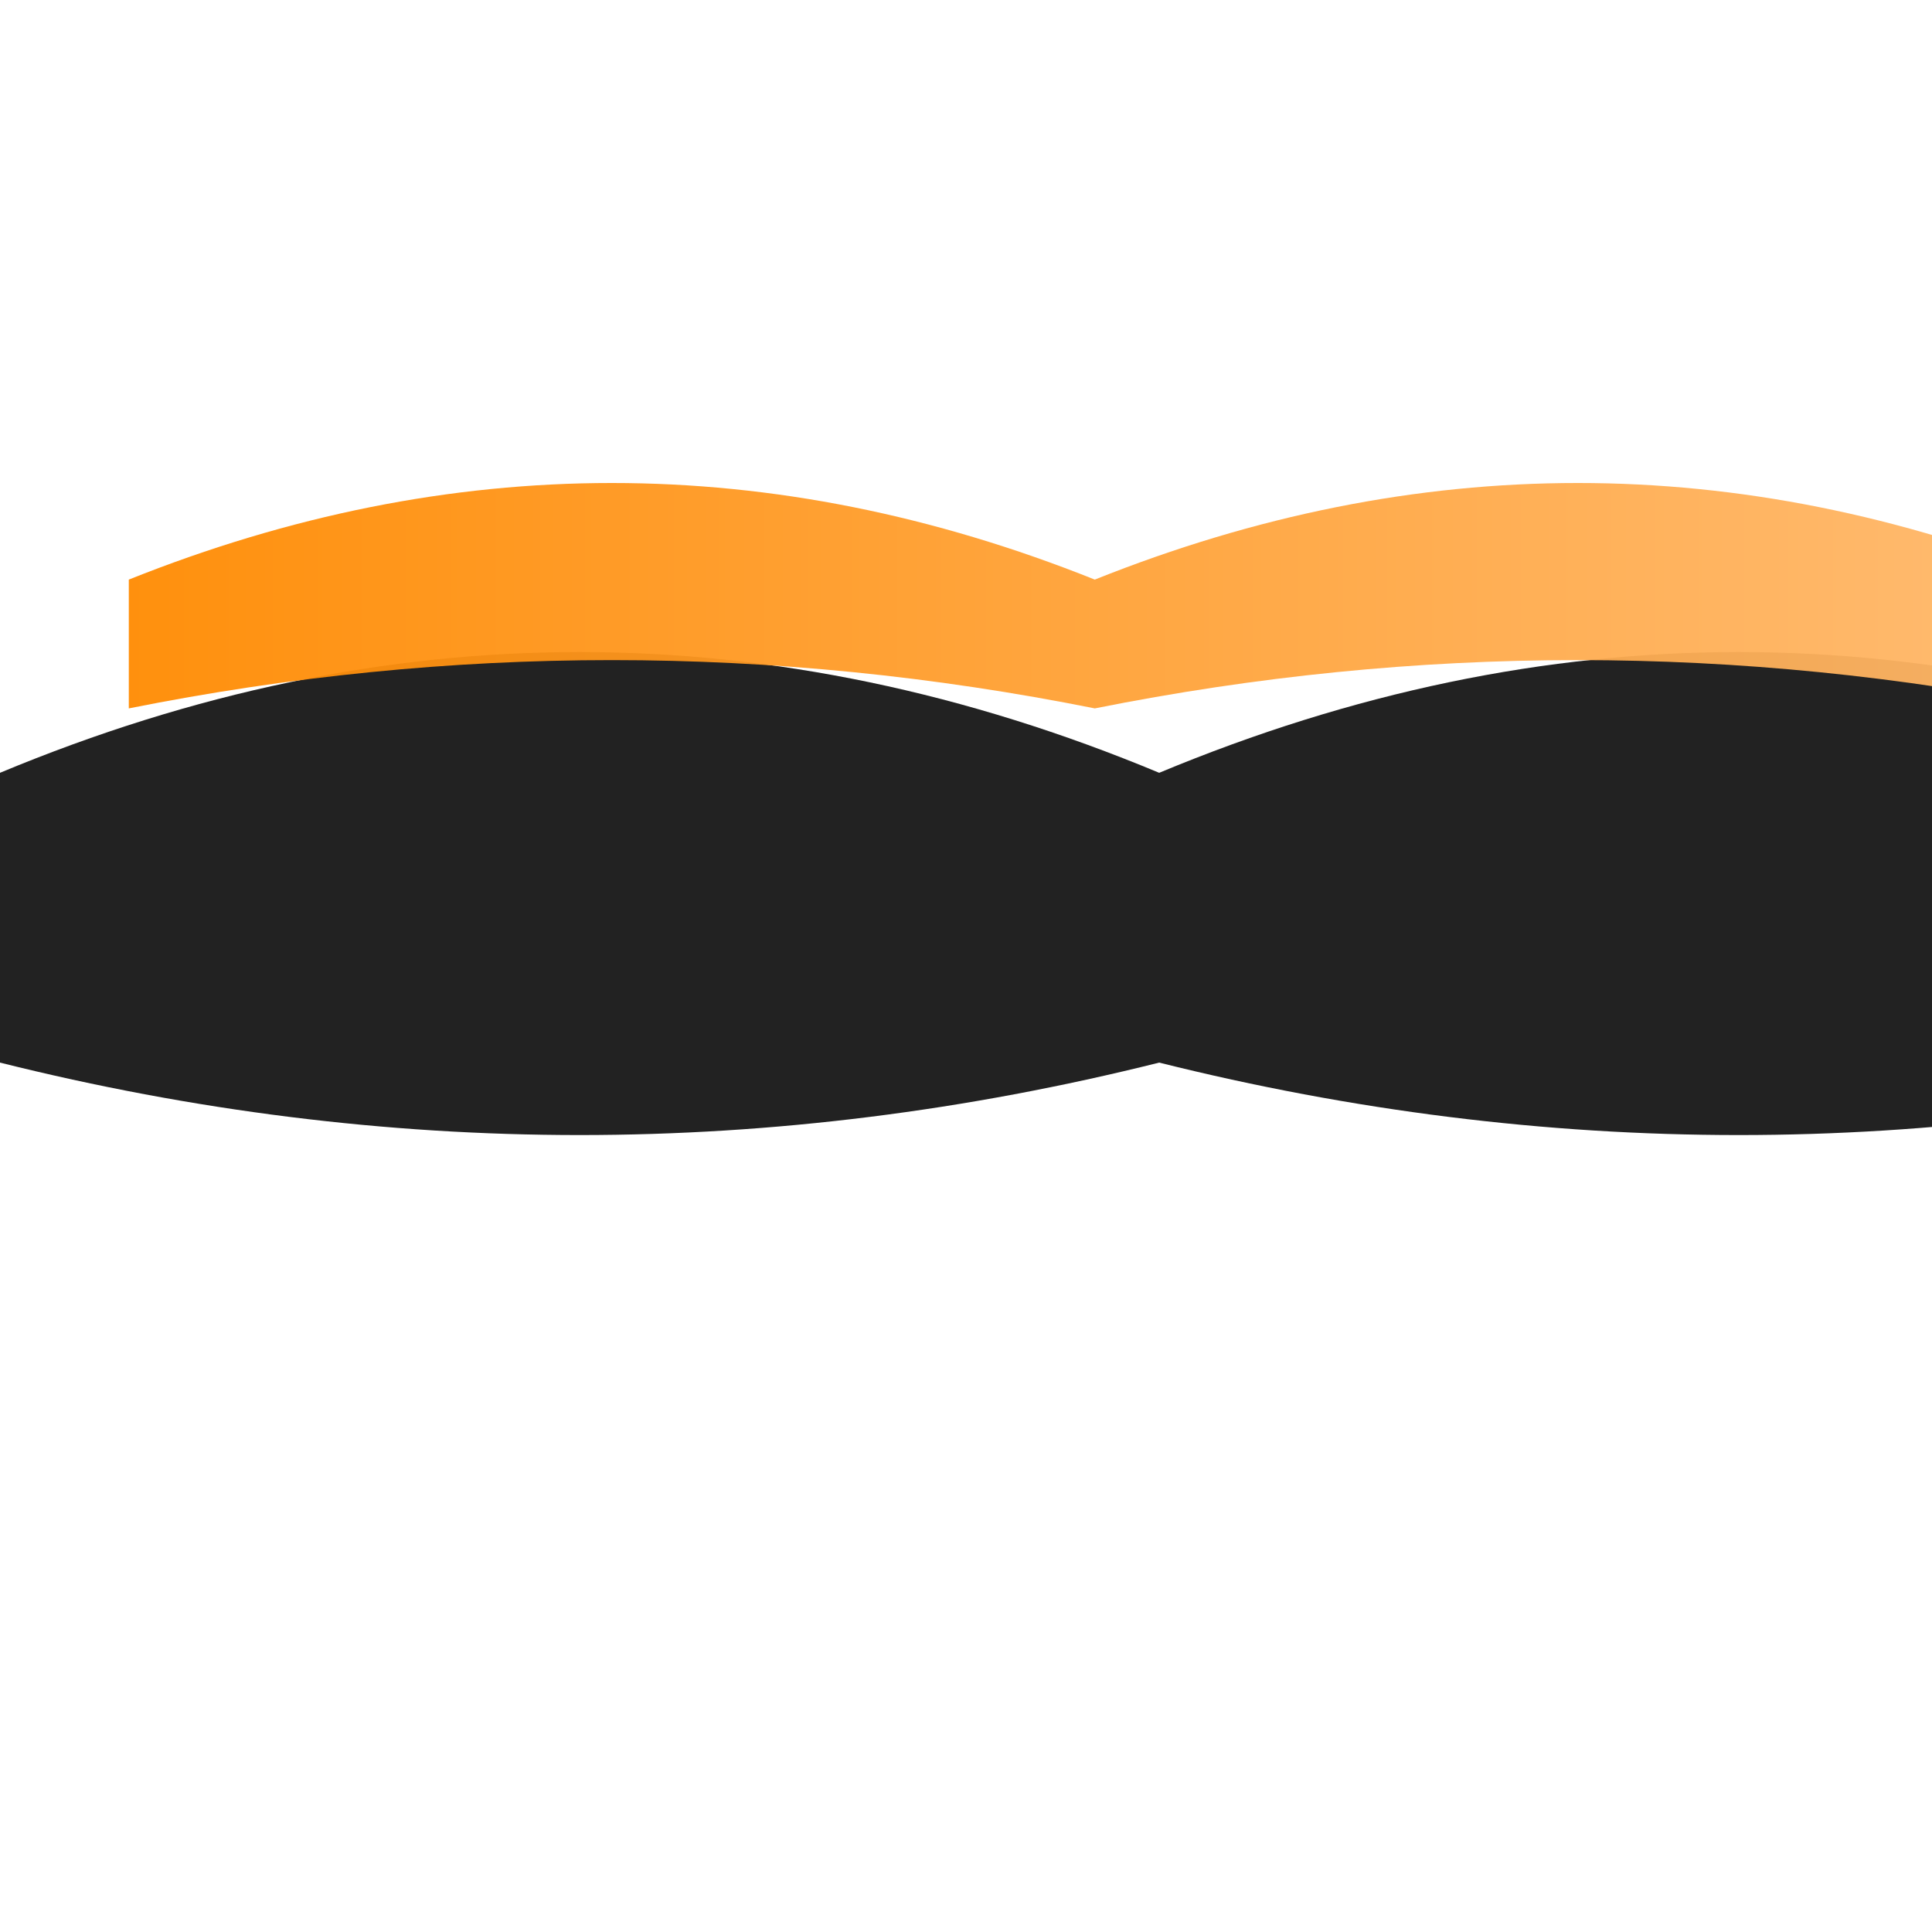 <svg xmlns="http://www.w3.org/2000/svg" viewBox="0 0 120 120" width="120" height="120">
  <defs>
    <linearGradient id="sfG" x1="0" x2="1">
      <stop offset="0%" stop-color="#FF8A00"/>
      <stop offset="100%" stop-color="#FFB86B"/>
    </linearGradient>
  </defs>
  <path d="M0 48c24-10 48-10 72 0 24-10 48-10 72 0v18c-24 6-48 6-72 0-24 6-48 6-72 0V48z" fill="#222"/>
  <path d="M8 36c20-8 40-8 60 0 20-8 40-8 60 0v8c-20-4-40-4-60 0-20-4-40-4-60 0v-8z" fill="url(#sfG)" opacity="0.95"/>
</svg>